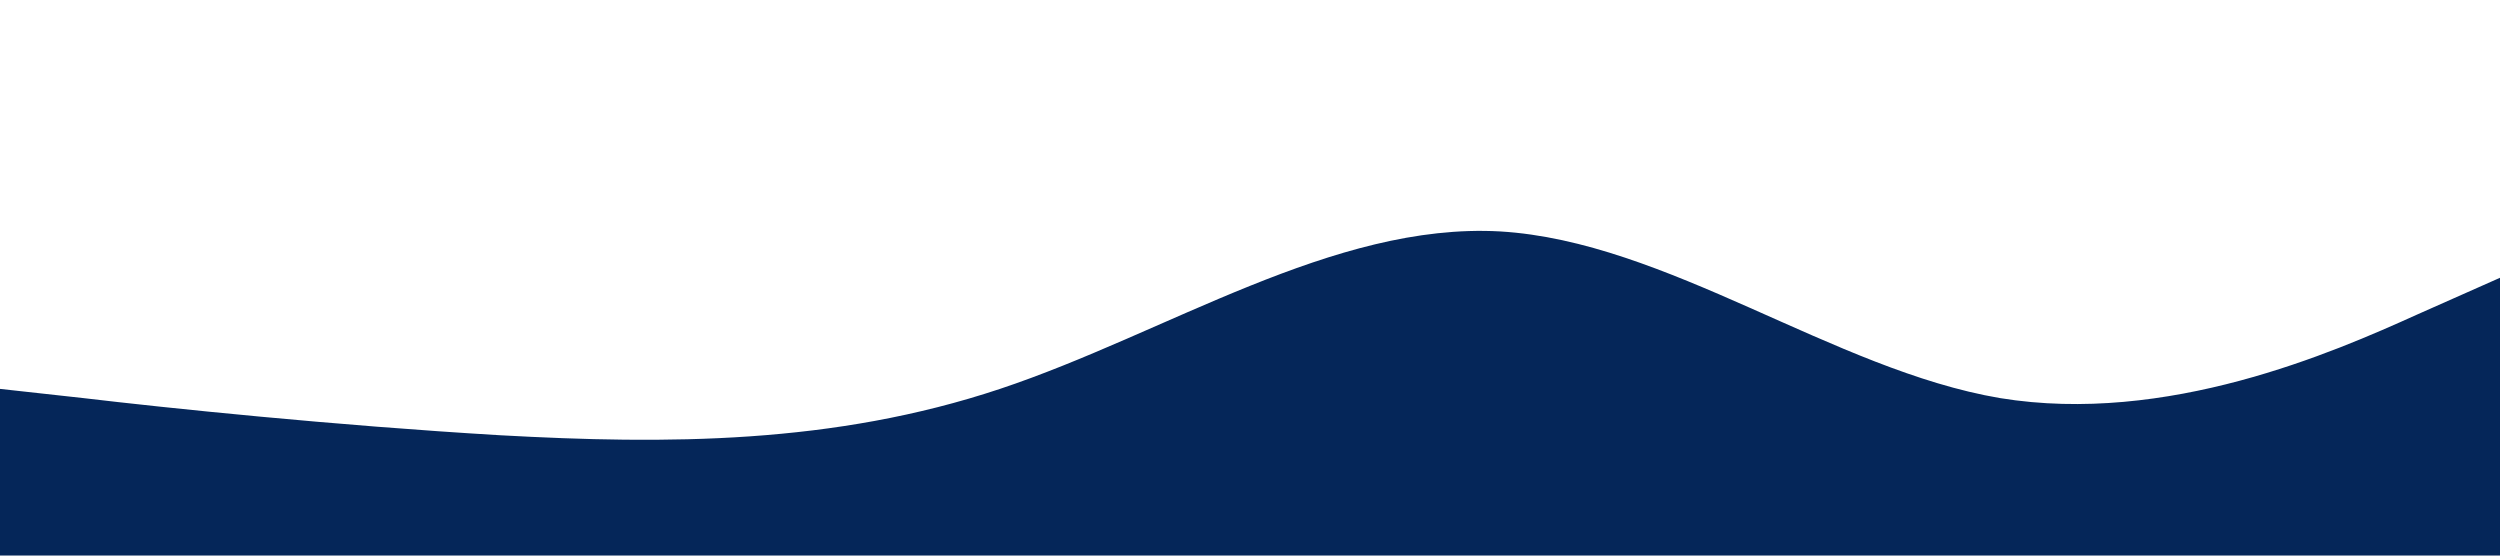 <?xml version="1.0" standalone="no"?><svg xmlns="http://www.w3.org/2000/svg" viewBox="0 0 1440 320"><path fill="#052659" fill-opacity="1" d="M0,224L48,229.3C96,235,192,245,288,250.7C384,256,480,256,576,224C672,192,768,128,864,133.3C960,139,1056,213,1152,229.3C1248,245,1344,203,1392,181.3L1440,160L1440,320L1392,320C1344,320,1248,320,1152,320C1056,320,960,320,864,320C768,320,672,320,576,320C480,320,384,320,288,320C192,320,96,320,48,320L0,320Z"></path></svg>